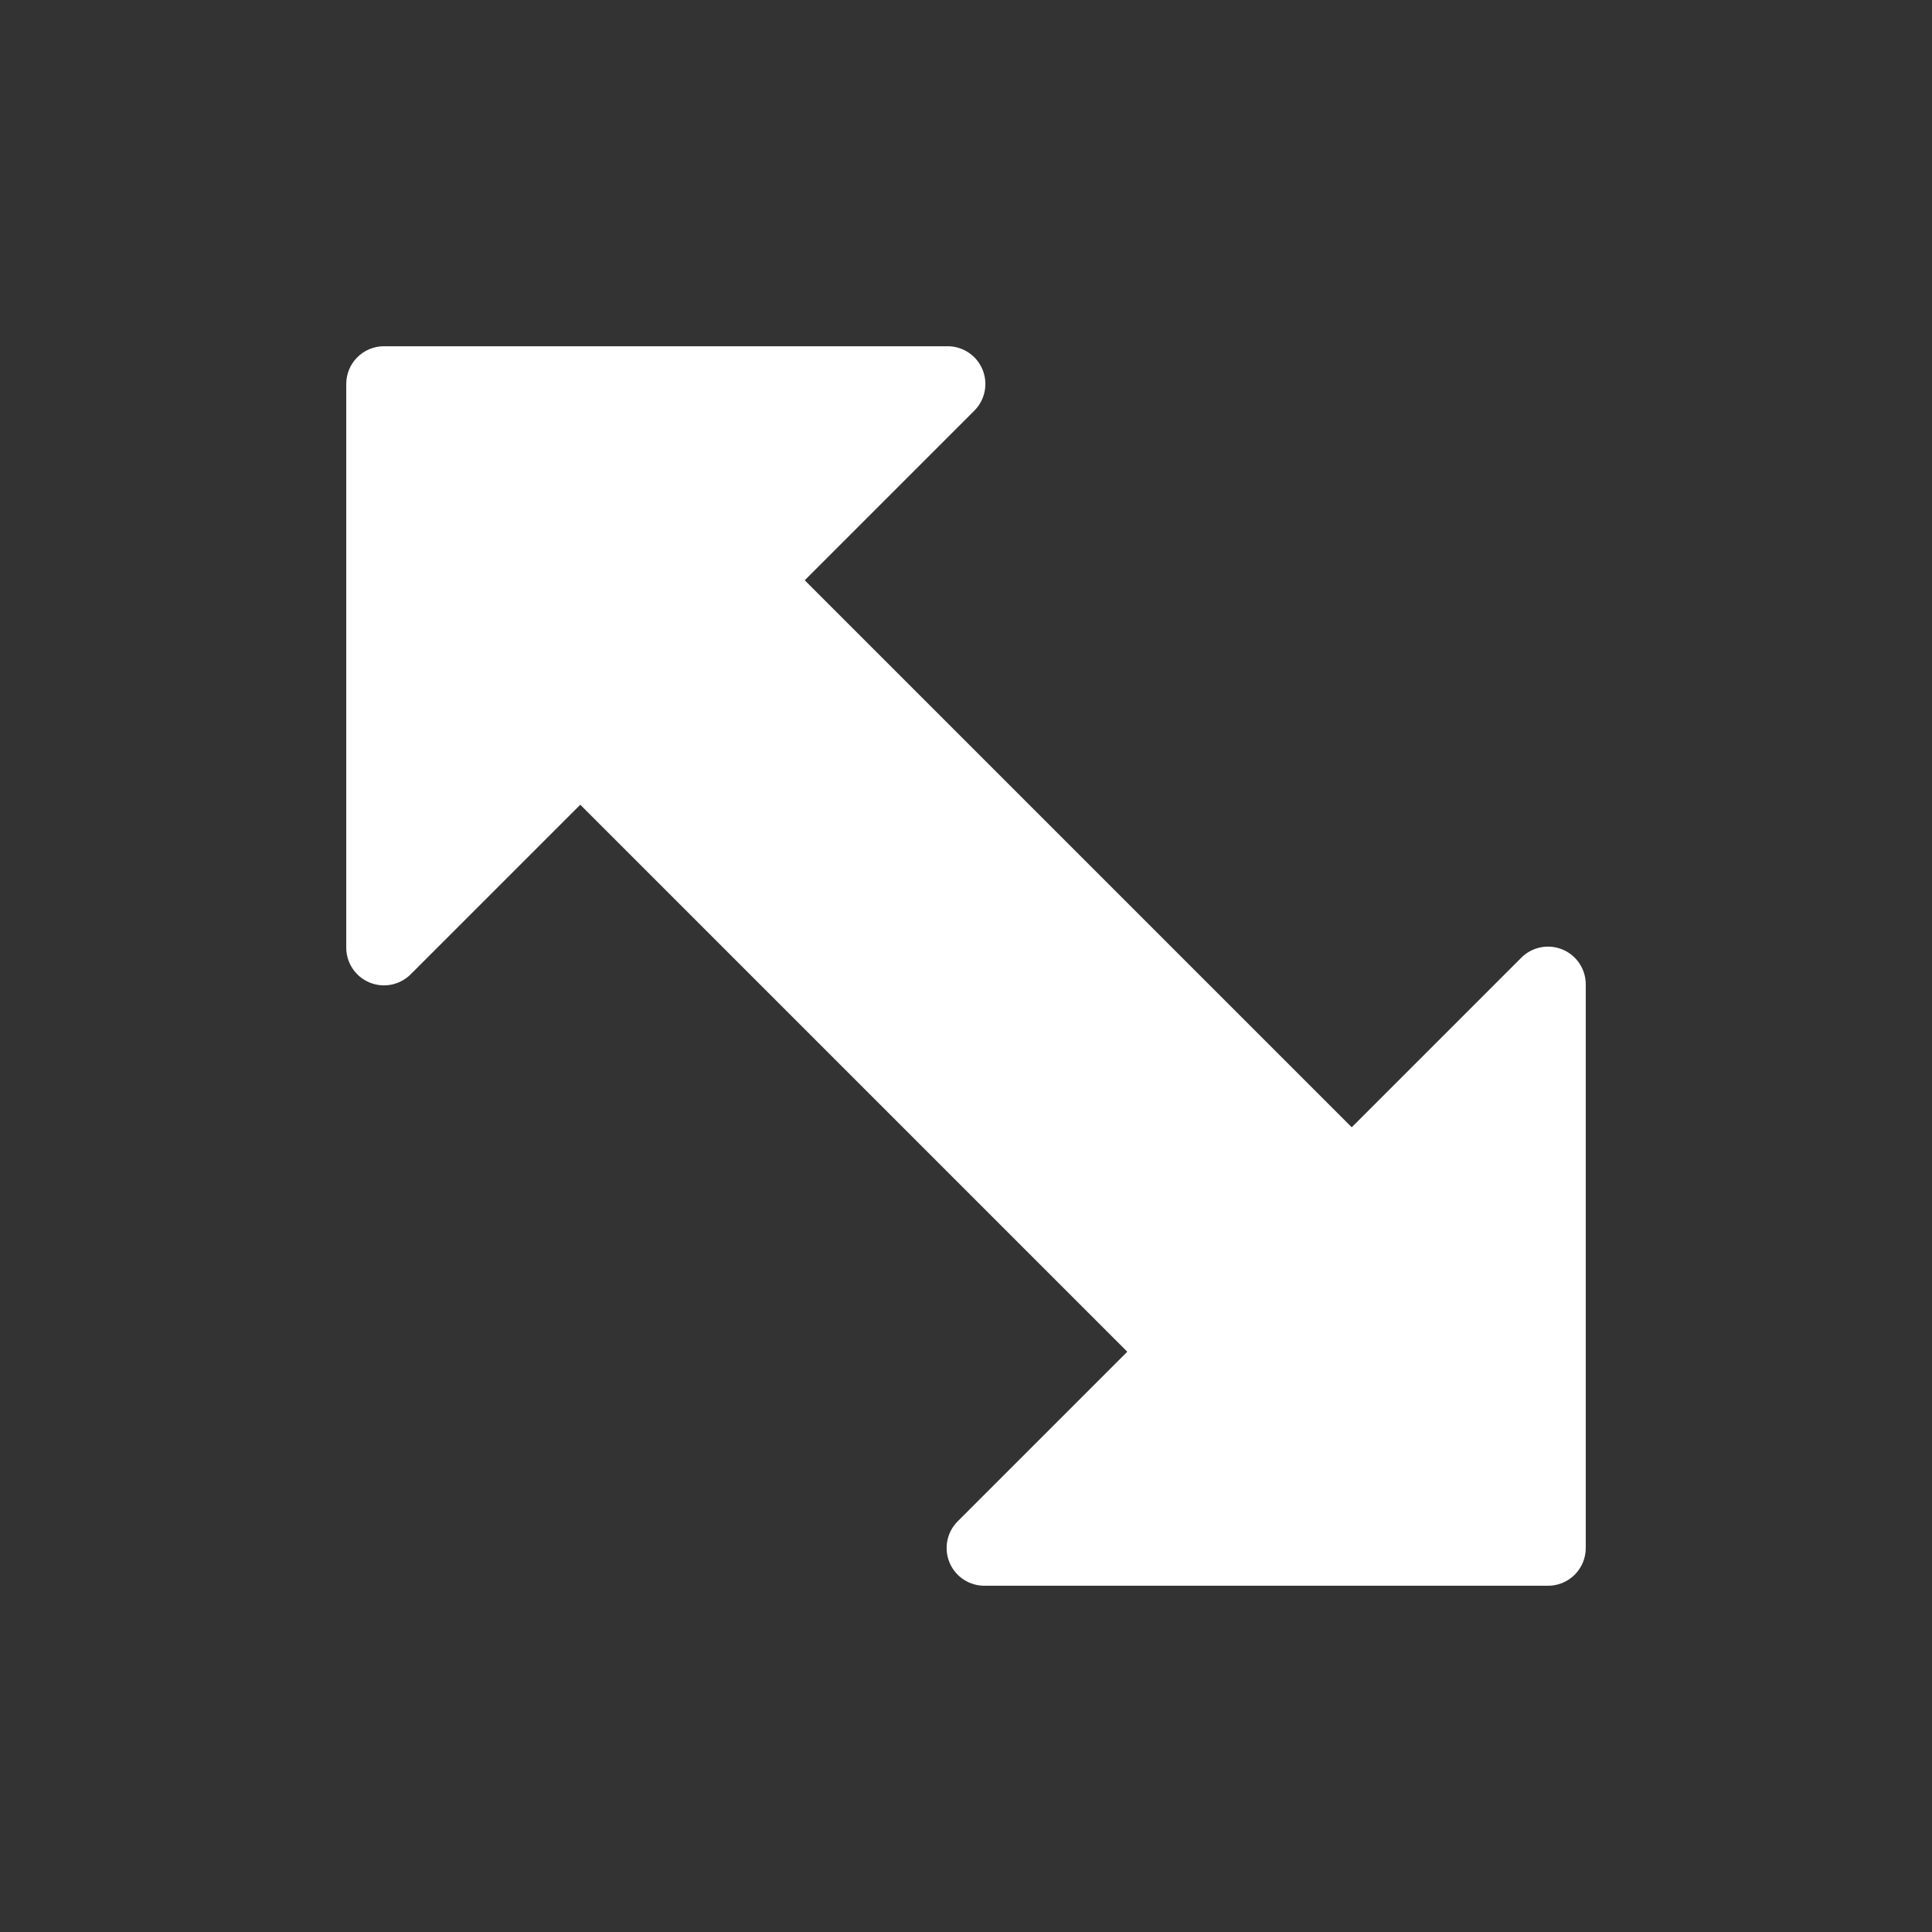 <?xml version="1.0" encoding="UTF-8" standalone="no"?><!DOCTYPE svg PUBLIC "-//W3C//DTD SVG 1.1//EN" "http://www.w3.org/Graphics/SVG/1.1/DTD/svg11.dtd"><svg width="100%" height="100%" viewBox="0 0 512 512" version="1.1" xmlns="http://www.w3.org/2000/svg" xmlns:xlink="http://www.w3.org/1999/xlink" xml:space="preserve" xmlns:serif="http://www.serif.com/" style="fill-rule:evenodd;clip-rule:evenodd;stroke-linejoin:round;stroke-miterlimit:1.414;"><rect x="0" y="0" width="512" height="512" fill="#333333" stroke="none"/><rect id="resize" x="0" y="0" width="512" height="512" style="fill:none;"/><g id="resize1" serif:id="resize"><path d="M153.779,213.257c0,0 -26.59,26.59 -44.949,44.949c-2.86,2.86 -7.161,3.716 -10.898,2.168c-3.737,-1.548 -6.173,-5.194 -6.173,-9.239c0,-40.684 0,-121.22 0,-149.376c0,-5.523 4.477,-10 10,-10l149.376,0c4.045,0 7.691,2.436 9.239,6.173c1.548,3.737 0.692,8.038 -2.168,10.898c-18.359,18.359 -44.949,44.949 -44.949,44.949l144.964,144.964c0,0 26.59,-26.59 44.949,-44.949c2.86,-2.86 7.161,-3.716 10.898,-2.168c3.737,1.548 6.173,5.194 6.173,9.239c0,40.684 0,121.22 0,149.376c0,5.523 -4.477,10 -10,10l-149.376,0c-4.045,0 -7.691,-2.436 -9.239,-6.173c-1.548,-3.737 -0.692,-8.038 2.168,-10.898c18.359,-18.359 44.949,-44.949 44.949,-44.949l-144.964,-144.964Z" style="fill:#fff;"/></g></svg>
